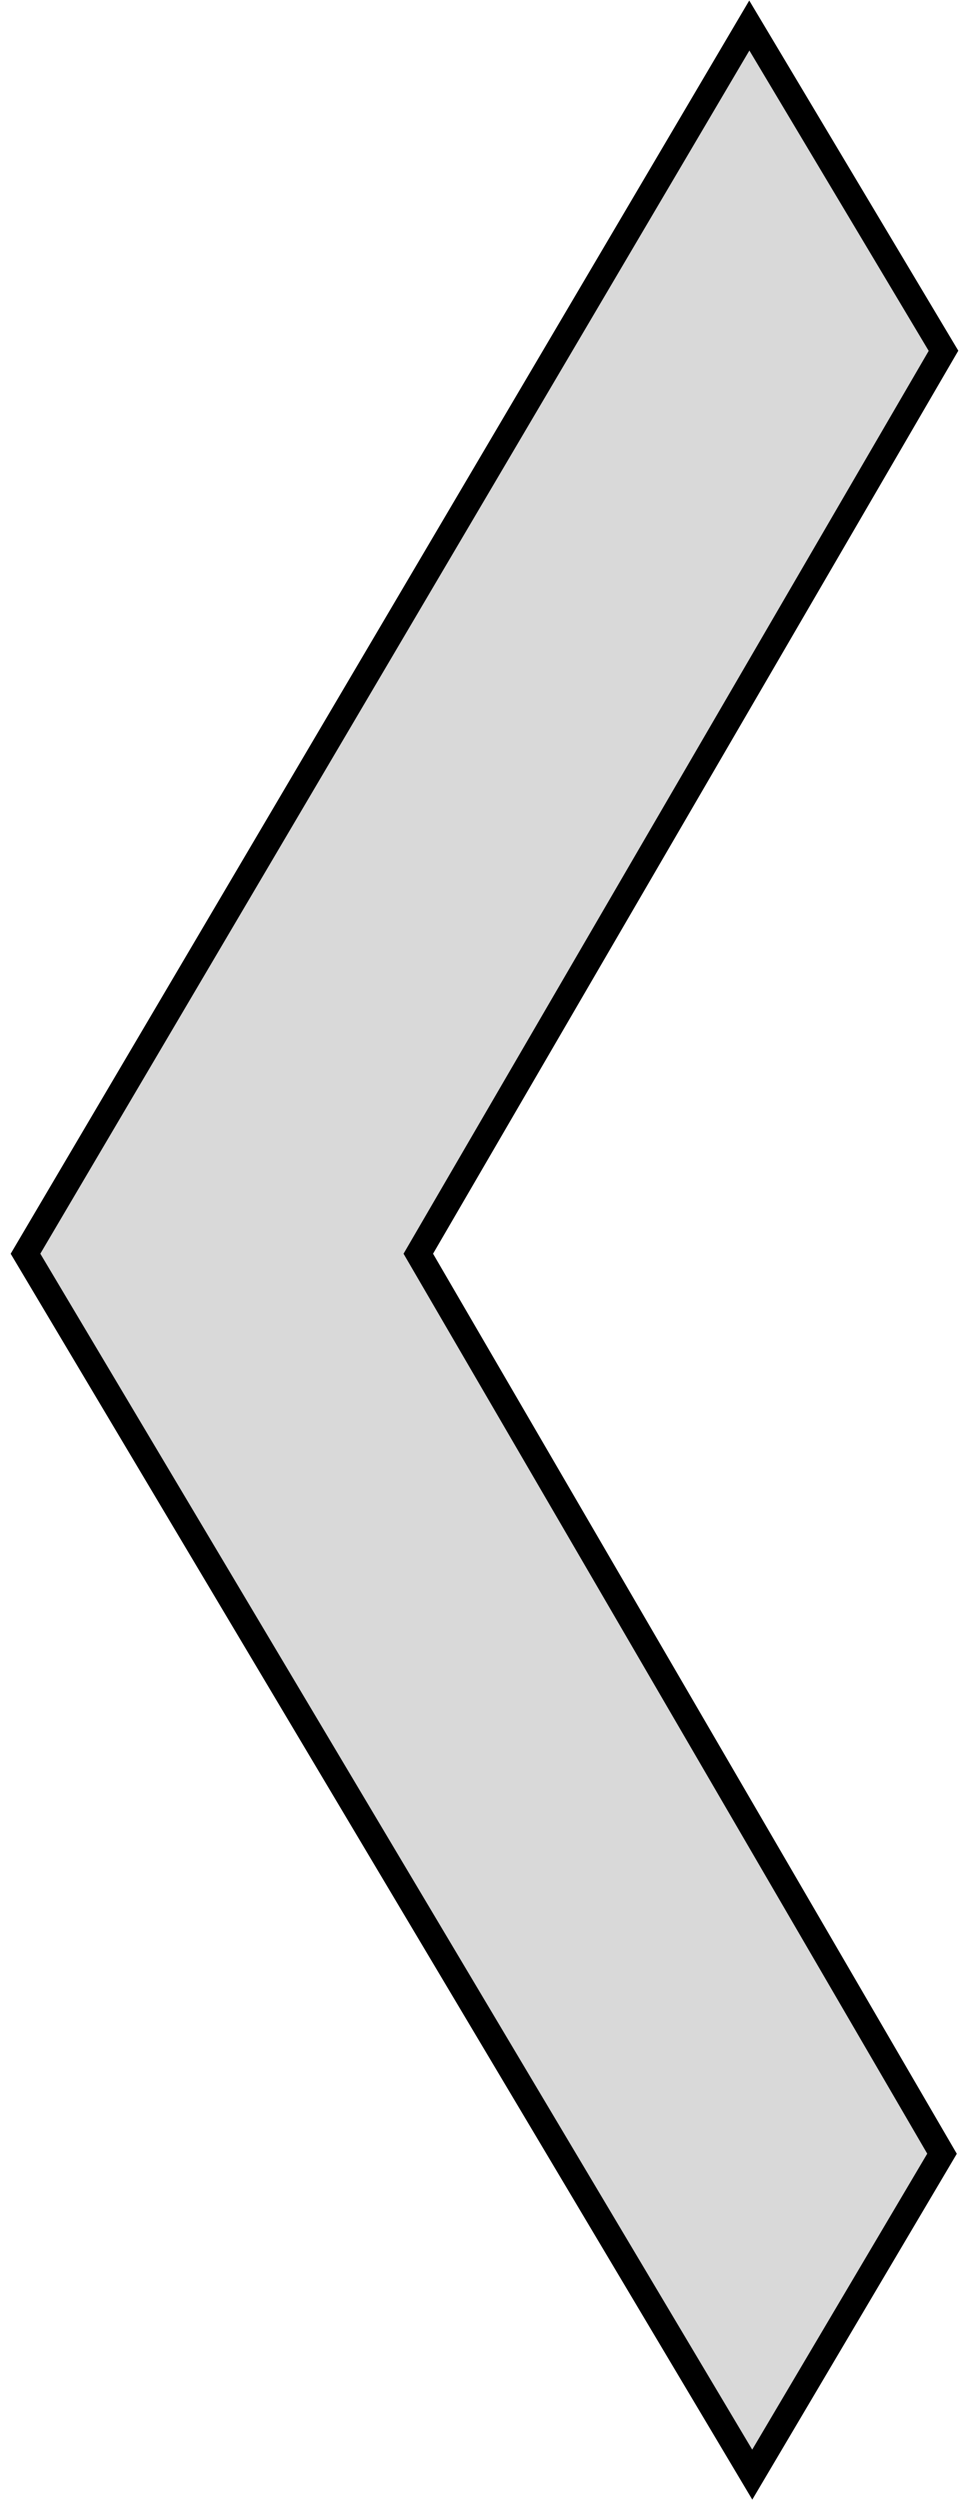<svg width="38" height="98" viewBox="0 0 38 98" fill="none" xmlns="http://www.w3.org/2000/svg">
<path d="M36.942 84.421L29.5 97L1 49.143L29.385 1L37 13.75L16.404 49.143L36.942 84.421Z" fill="#D9D9D9" stroke="black"/>
</svg>
